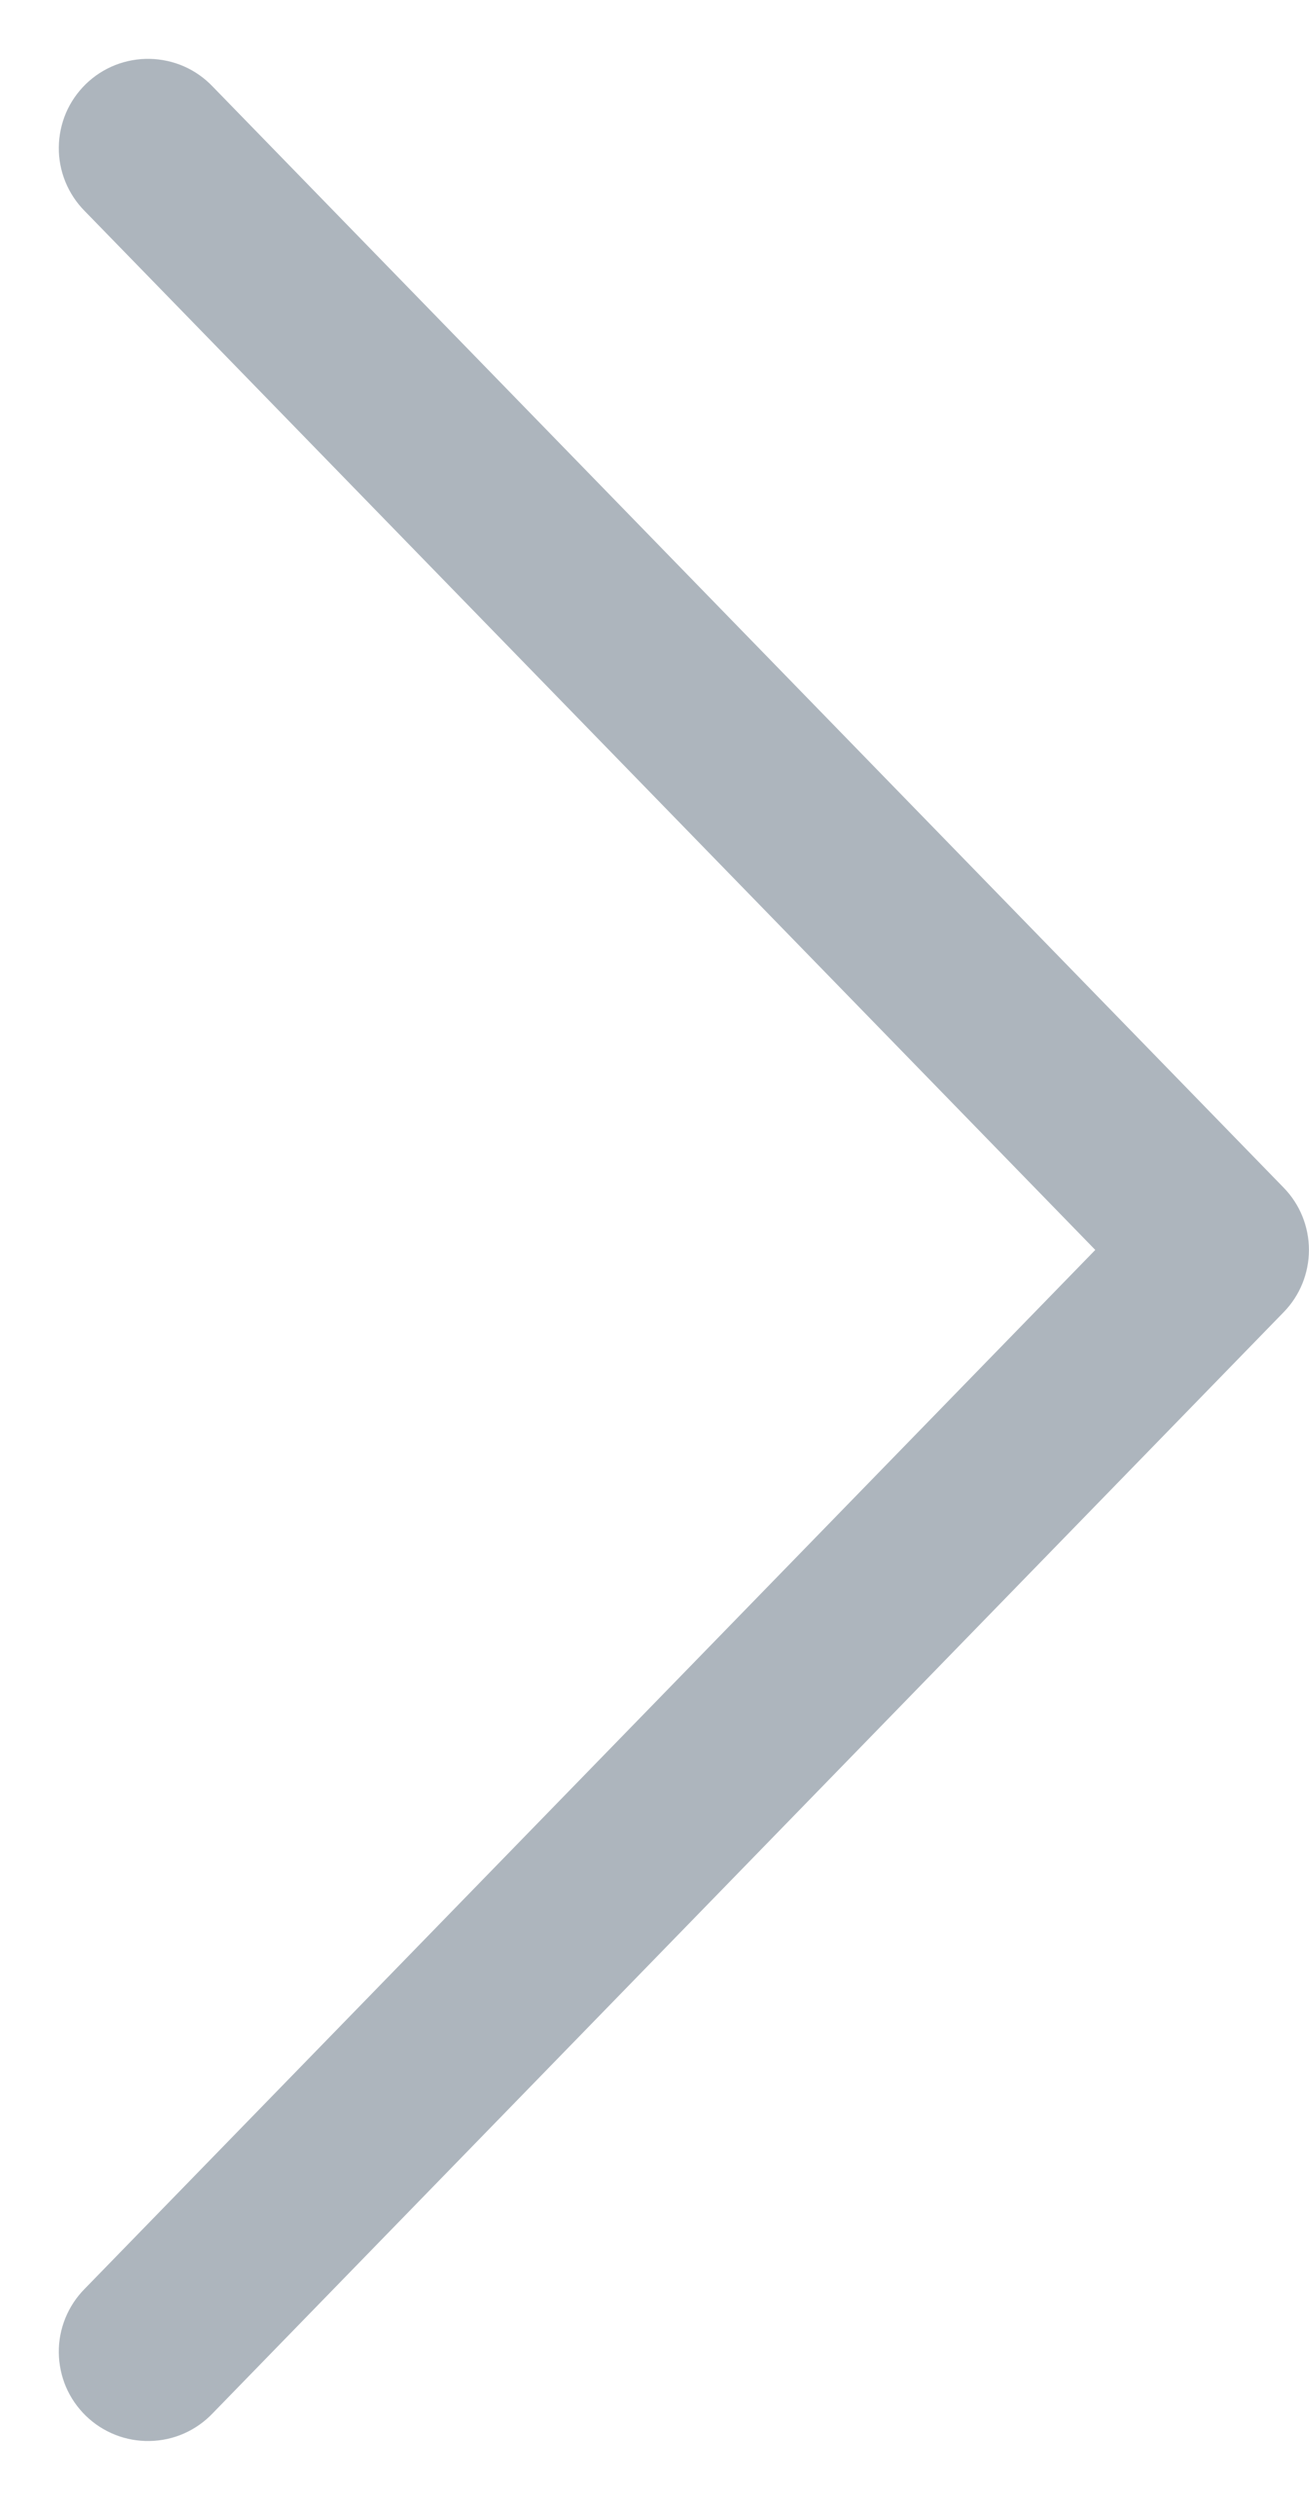 <svg width="22" height="42" viewBox="0 0 22 42" fill="none" xmlns="http://www.w3.org/2000/svg">
<path d="M18.408 21L1.424 3.546C1.284 3.405 1.174 3.238 1.099 3.055C1.024 2.871 0.986 2.674 0.988 2.476C0.99 2.278 1.031 2.082 1.108 1.899C1.186 1.717 1.3 1.552 1.442 1.413C1.584 1.275 1.752 1.166 1.937 1.093C2.121 1.021 2.318 0.985 2.516 0.989C2.715 0.993 2.91 1.036 3.092 1.115C3.273 1.195 3.437 1.31 3.574 1.454L21.574 19.954C21.847 20.234 21.999 20.609 21.999 21C21.999 21.391 21.847 21.766 21.574 22.046L3.574 40.546C3.437 40.69 3.273 40.805 3.092 40.885C2.91 40.965 2.715 41.008 2.516 41.011C2.318 41.015 2.121 40.98 1.937 40.907C1.752 40.834 1.584 40.725 1.442 40.587C1.3 40.448 1.186 40.283 1.108 40.101C1.031 39.918 0.99 39.722 0.988 39.524C0.986 39.326 1.024 39.129 1.099 38.945C1.174 38.762 1.284 38.595 1.424 38.454L18.408 21Z" fill="#ADB5BD"/>
</svg>
